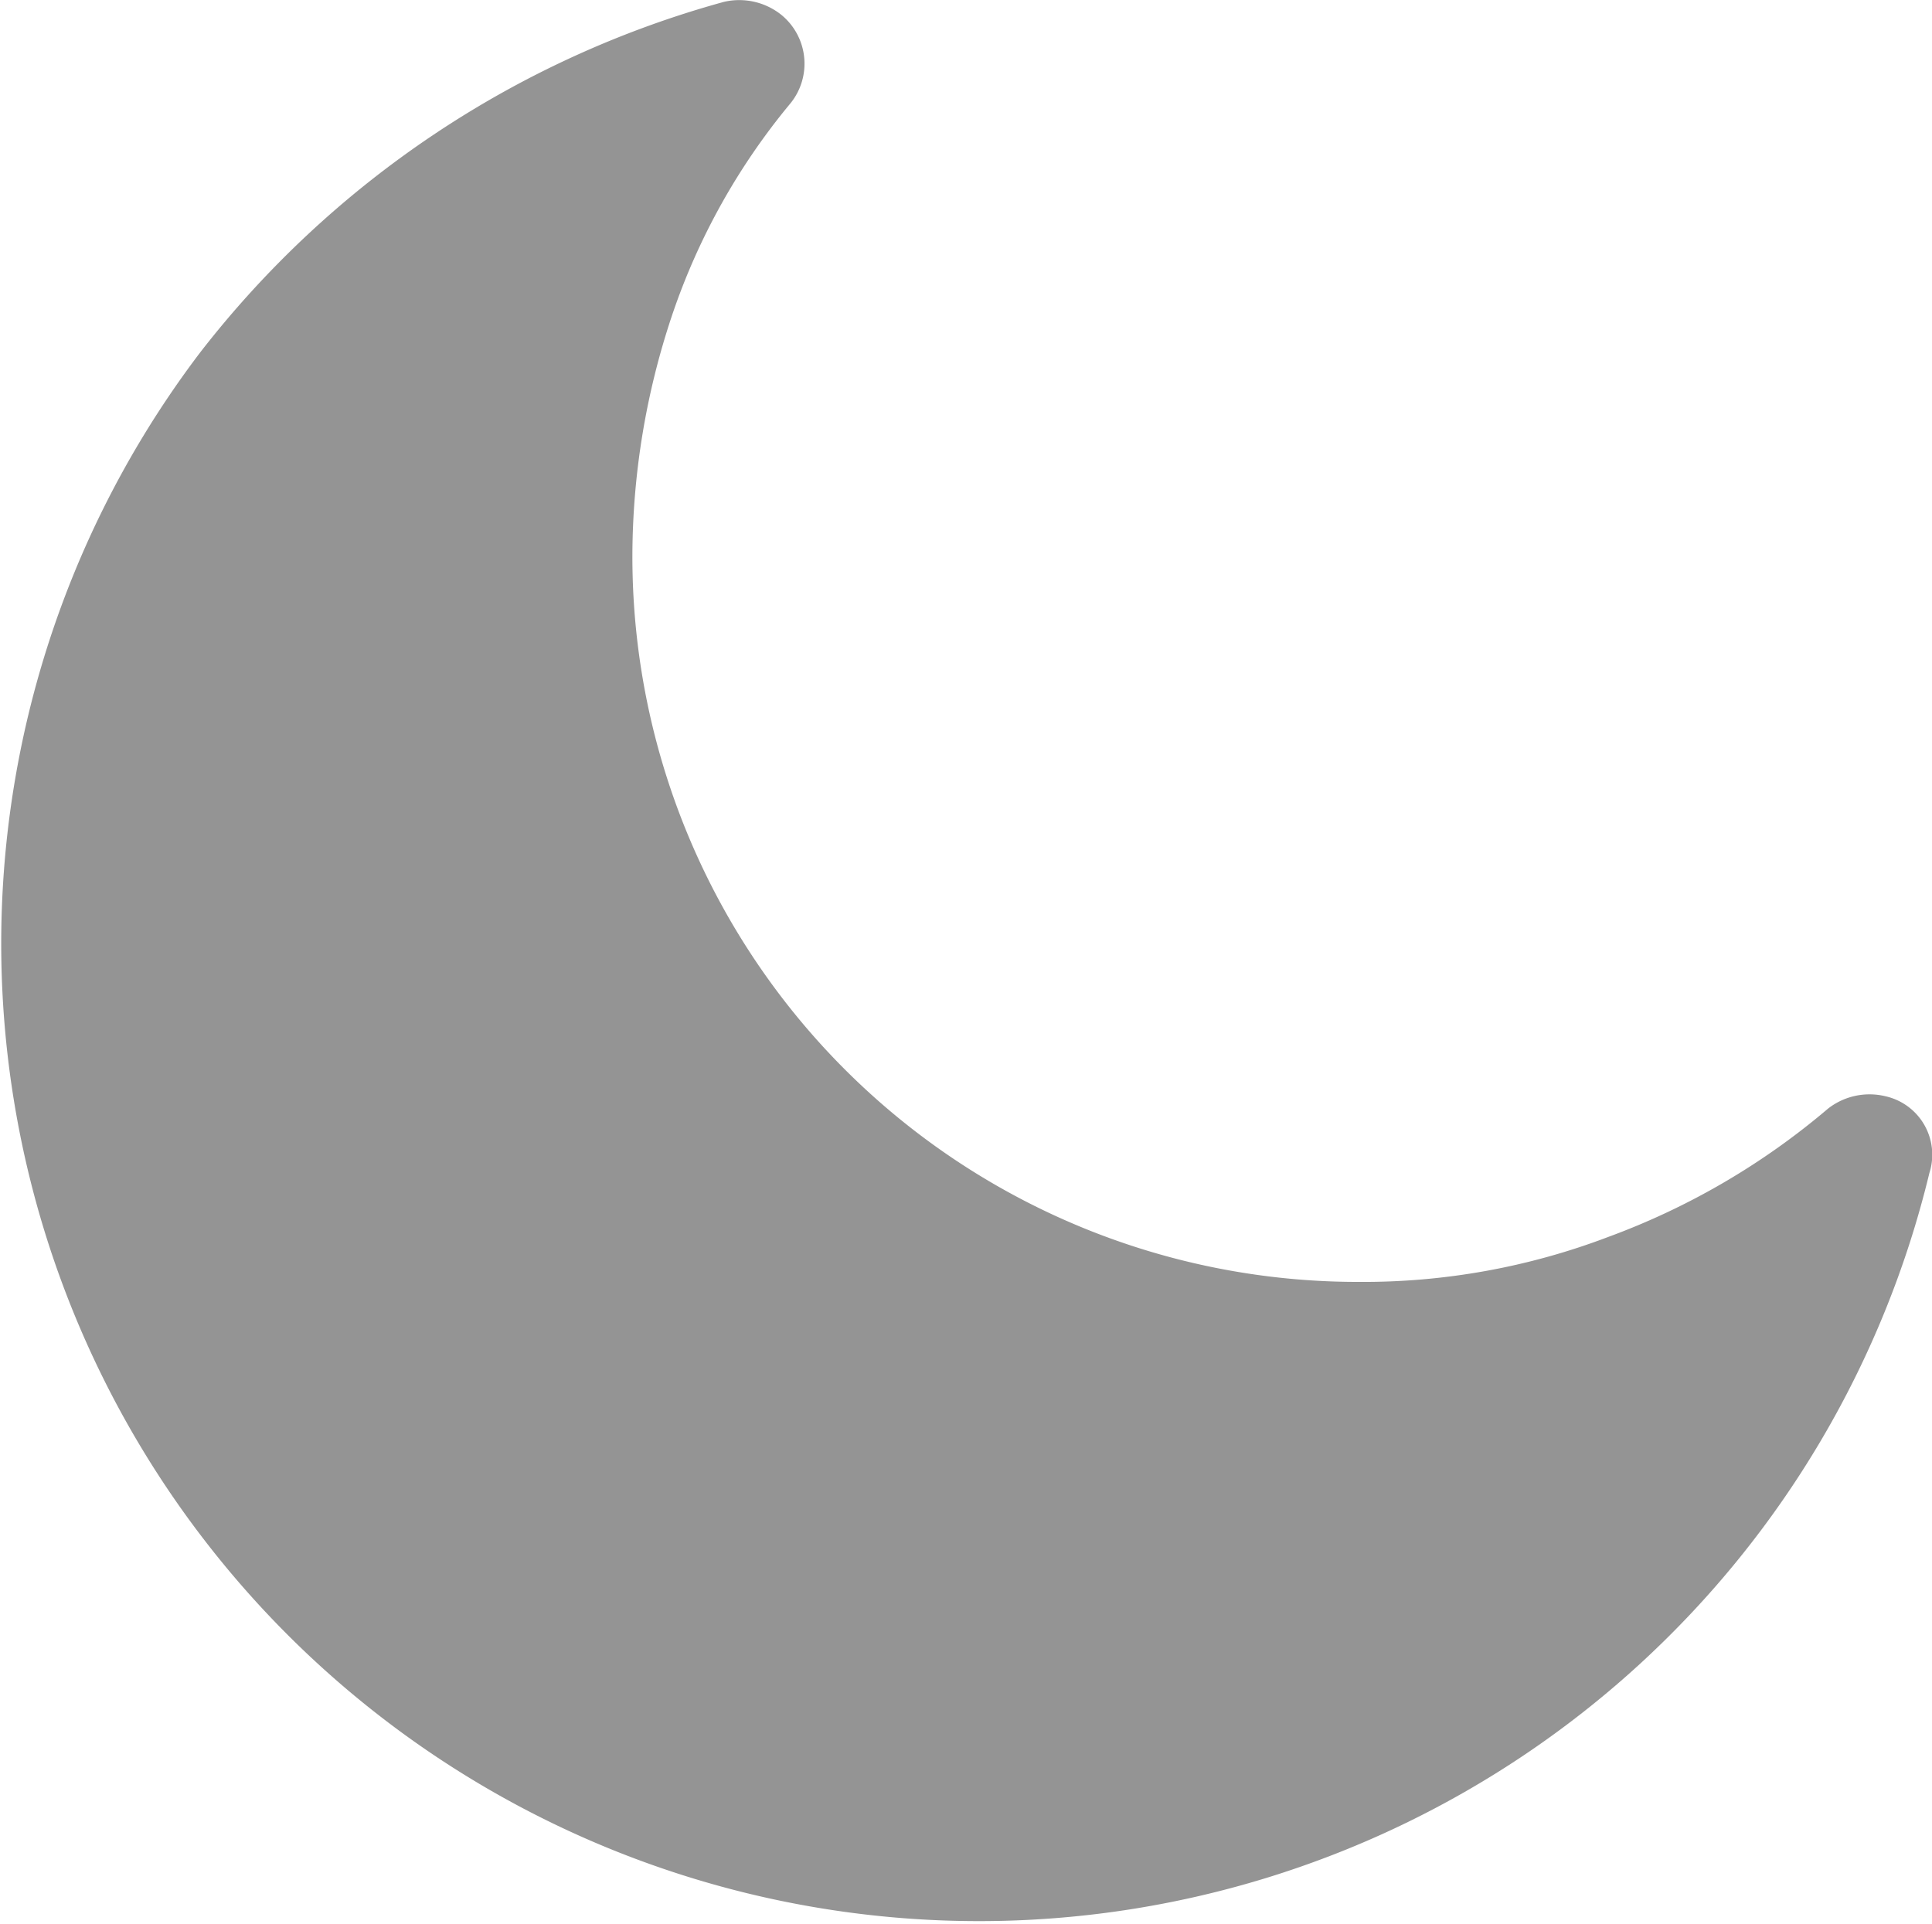 <svg id="moon" xmlns="http://www.w3.org/2000/svg" width="17.191" height="17.119" viewBox="0 0 17.191 17.119">
  <g id="Group_30576" data-name="Group 30576" transform="translate(0 0)">
    <path id="Path_50427" data-name="Path 50427" d="M16.773,10.407a.6.6,0,0,0-.506.11A6.449,6.449,0,0,1,14.31,11.66a6.127,6.127,0,0,1-2.22.4A6.455,6.455,0,0,1,5.627,5.593a6.775,6.775,0,0,1,.352-2.132,5.9,5.9,0,0,1,1.055-1.89A.561.561,0,0,0,6.946.779a.6.6,0,0,0-.506-.11,8.871,8.871,0,0,0-4.66,3.121,8.7,8.7,0,1,0,15.388,7.3A.533.533,0,0,0,16.773,10.407Z" transform="translate(0 -0.652)" fill="#949494"/>
  </g>
</svg>
